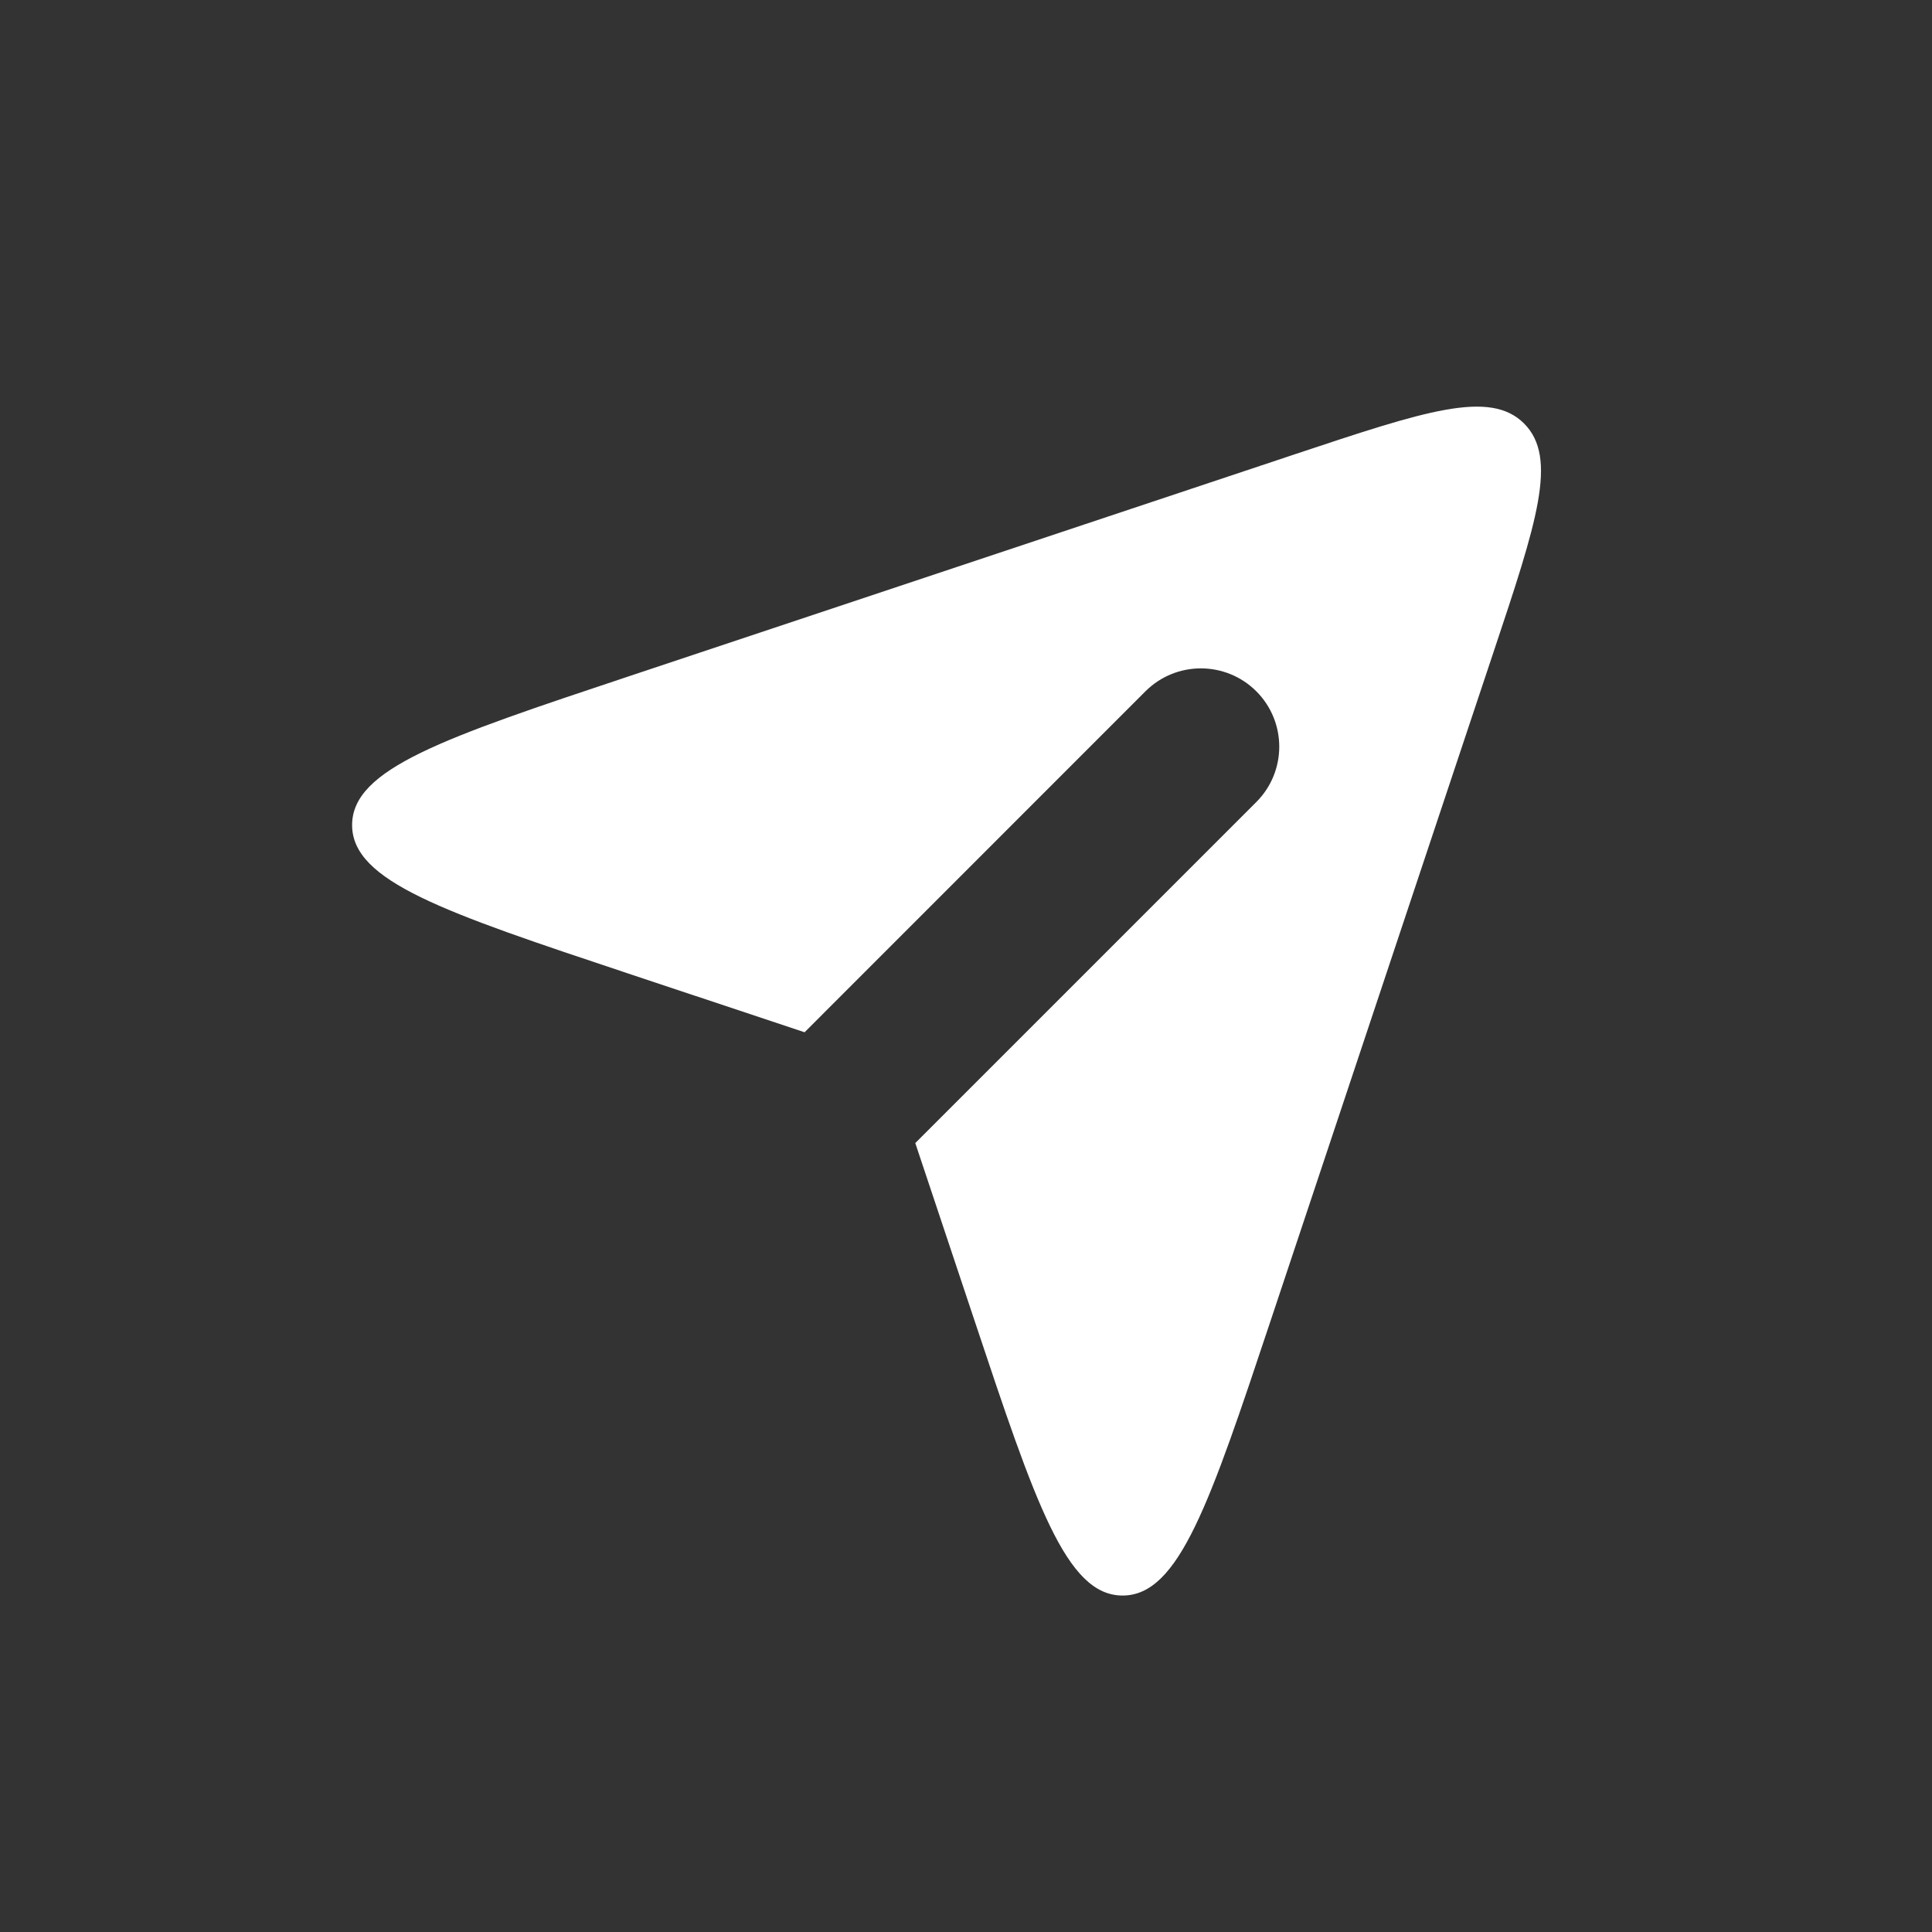<svg width="20" height="20" viewBox="0 0 20 20" fill="none" xmlns="http://www.w3.org/2000/svg">
<rect x="0" y="0" width="20" height="20" fill="#333333" stroke="none"/>
<path fill-rule="evenodd" clip-rule="evenodd" d="M8.329 10.686L6.507 10.079C4.599 9.443 3.645 9.125 3.645 8.541C3.645 7.956 4.599 7.638 6.507 7.002L6.507 7.002L13.409 4.701C14.752 4.254 15.423 4.03 15.777 4.384C16.132 4.739 15.908 5.41 15.46 6.753L13.159 13.655C12.523 15.563 12.205 16.517 11.621 16.517C11.037 16.517 10.719 15.563 10.083 13.655L9.475 11.833L13.005 8.303C13.322 7.986 13.322 7.473 13.005 7.156C12.688 6.84 12.175 6.84 11.858 7.156L8.329 10.686Z" fill="white"/>
</svg>
